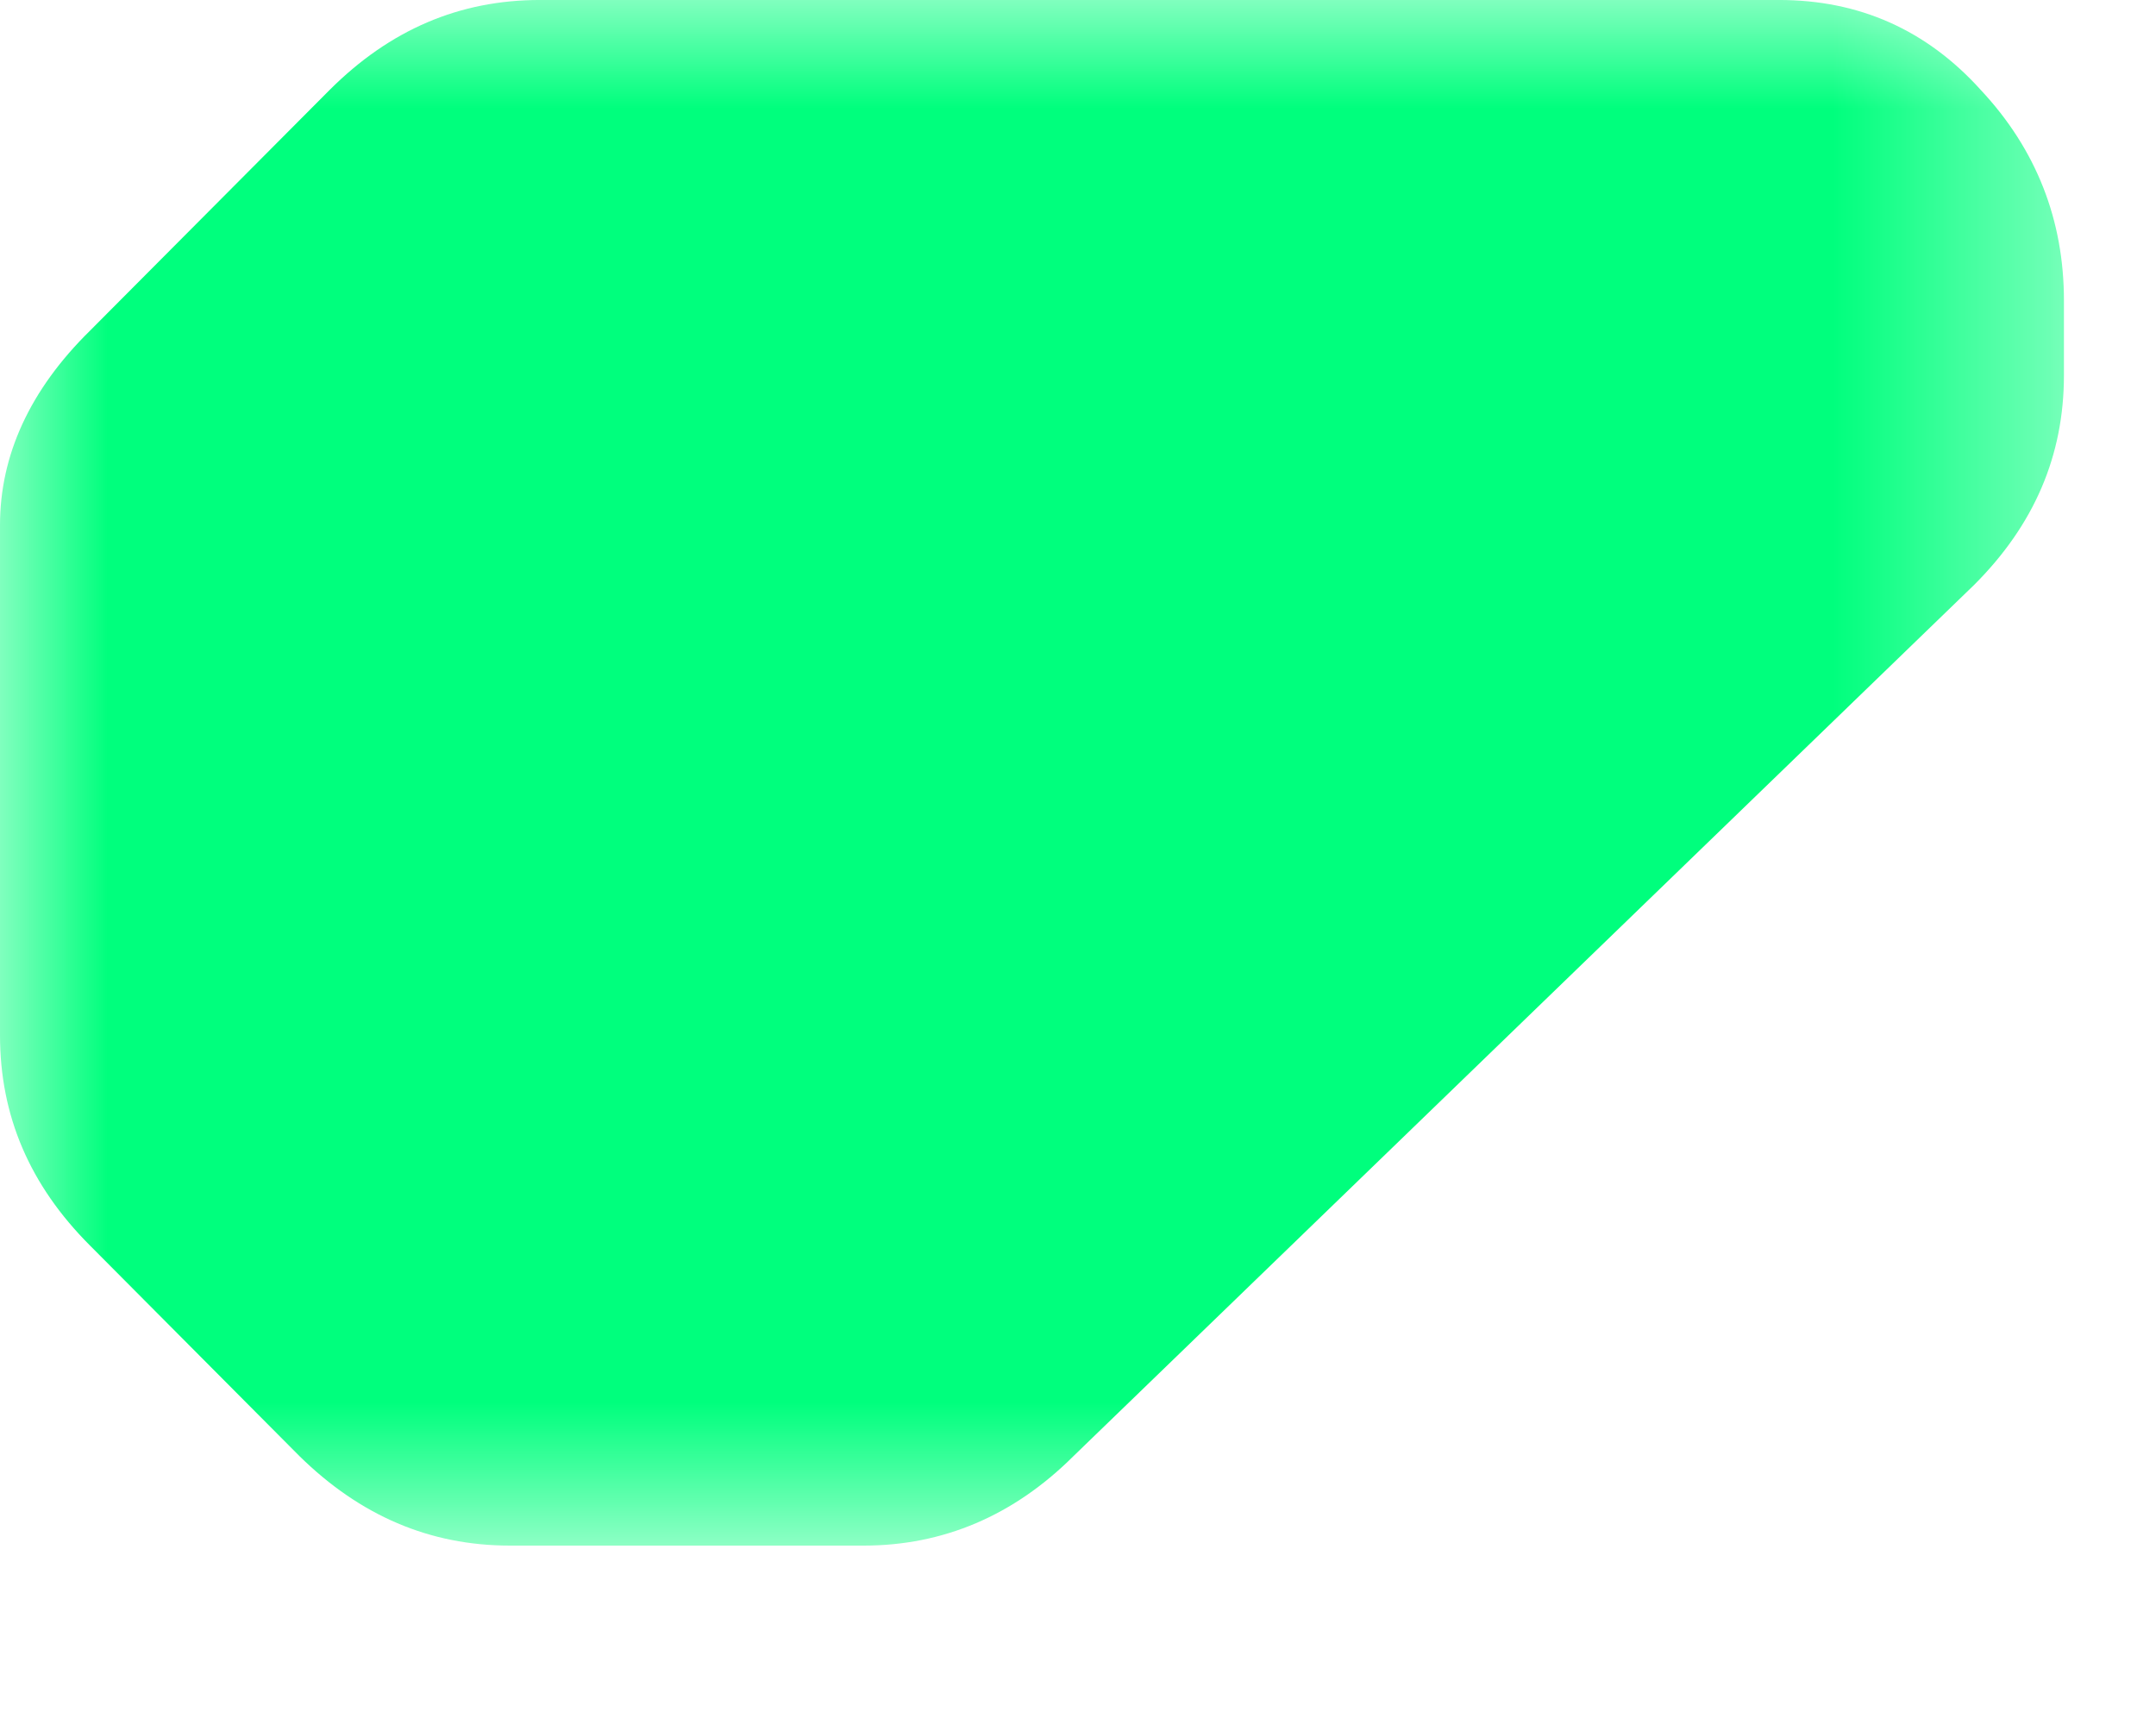 <?xml version="1.0" encoding="UTF-8"?>
<svg width="10px" height="8px" viewBox="0 0 10 8" version="1.1" xmlns="http://www.w3.org/2000/svg" xmlns:xlink="http://www.w3.org/1999/xlink">
    <!-- Generator: Sketch 58 (84663) - https://sketch.com -->
    <title>ica-bullet</title>
    <desc>Created with Sketch.</desc>
    <defs>
        <polygon id="path-1" points="0 -8.18181818e-05 9.573 -8.18181818e-05 9.573 7.168 0 7.168"></polygon>
    </defs>
    <g id="Welcome" stroke="none" stroke-width="1" fill="none" fill-rule="evenodd">
        <g id="Desktop-HD" transform="translate(-715, -466)">
            <g id="ica-bullet" transform="translate(715, 466)">
                <mask id="mask-2" fill="white">
                    <use xlink:href="#path-1"></use>
                </mask>
                <g id="Clip-2"></g>
                <path d="M9.188,0.418 C8.935,0.137 8.621,-8.18181818e-05 8.252,-8.18181818e-05 L3.484,-8.18181818e-05 L2.504,-8.18181818e-05 C2.132,-8.18181818e-05 1.809,0.137 1.528,0.418 L0.418,1.533 C0.137,1.809 0,2.113 0,2.435 L0,4.801 C0,5.174 0.137,5.496 0.418,5.777 L1.389,6.753 C1.67,7.029 1.993,7.168 2.365,7.168 L3.484,7.168 L4.006,7.168 C4.375,7.168 4.702,7.029 4.979,6.753 L9.155,2.714 C9.435,2.435 9.573,2.113 9.573,1.74 L9.573,1.394 C9.573,1.022 9.446,0.694 9.188,0.418" id="Fill-1" fill="#00FF7D" mask="url(#mask-2)"></path>
            </g>
        </g>
    </g>
</svg>